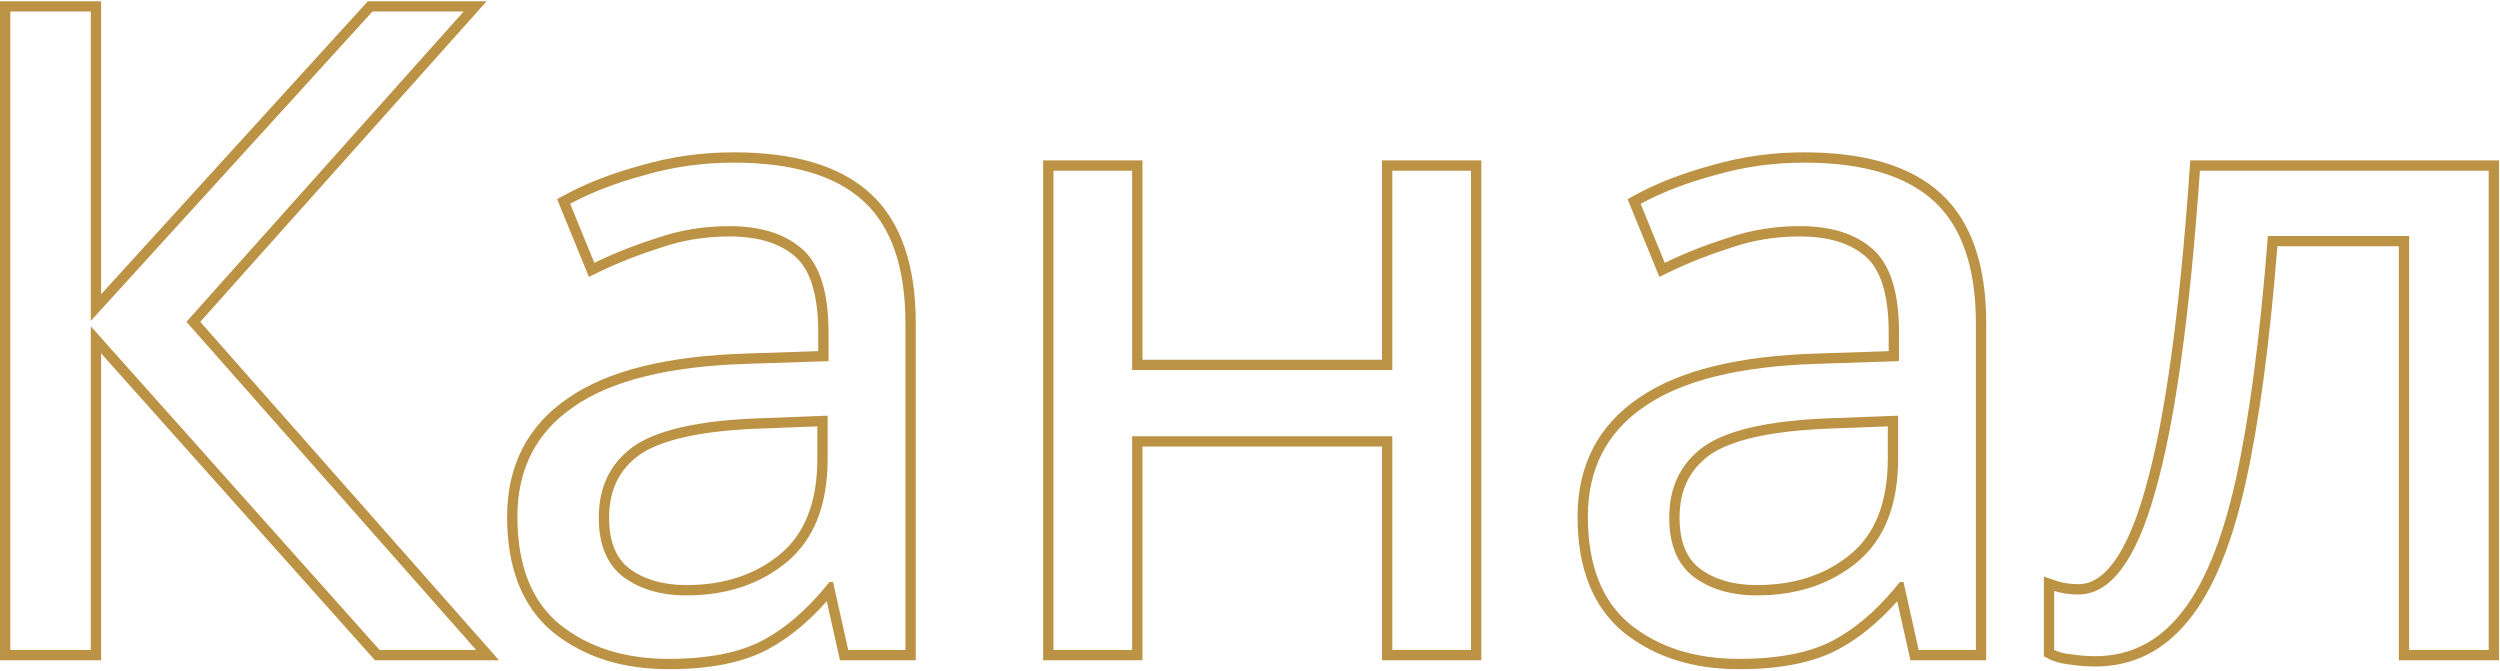 <svg width="727" height="195" viewBox="0 0 727 195" fill="none" xmlns="http://www.w3.org/2000/svg">
<path fill-rule="evenodd" clip-rule="evenodd" d="M145.11 192H109.036L29.4 102.748V192H0V0.36H29.4V85.568L106.974 0.36H141.523L58.232 93.592L145.11 192ZM54.22 93.58L134.82 3.36H108.3L26.4 93.32V3.36H3V189H26.4V94.88L110.38 189H138.46L54.22 93.58ZM266.303 192H244.26L240.421 174.837C235.071 180.87 229.398 185.543 223.385 188.781C216.02 192.747 206.279 194.6 194.403 194.6C181.208 194.6 170.027 191.155 161.081 184.072L161.066 184.06L161.051 184.048C151.817 176.546 147.463 165.061 147.463 150.26C147.463 135.465 153.362 123.855 165.138 115.811C176.766 107.696 194.273 103.502 217.186 102.801C217.188 102.801 217.19 102.801 217.191 102.801L237.943 102.117V96.7C237.943 85.357 235.46 78.393 231.4 74.754C227.096 70.894 220.799 68.76 212.083 68.76C205.118 68.76 198.514 69.837 192.254 71.978L192.22 71.99L192.186 72.001C185.726 74.04 179.71 76.415 174.131 79.119L171.256 80.513L162.008 57.907L164.371 56.623C170.679 53.199 178.09 50.35 186.571 48.052C195.166 45.548 204.107 44.3 213.383 44.3C230.729 44.3 244.176 48.094 253.108 56.267C262.121 64.513 266.303 77.368 266.303 94.1V192ZM240.943 105.02L217.283 105.8C194.576 106.493 177.763 110.653 166.843 118.28C155.923 125.733 150.463 136.393 150.463 150.26C150.463 164.473 154.623 174.96 162.943 181.72C171.263 188.307 181.749 191.6 194.403 191.6C206.016 191.6 215.203 189.78 221.963 186.14C228.132 182.818 234.013 177.835 239.605 171.192C240.064 170.647 240.521 170.091 240.977 169.523C241.052 169.429 241.127 169.335 241.203 169.24H242.243L246.663 189H263.303V94.1C263.303 77.806 259.229 65.933 251.083 58.48C242.936 51.026 230.369 47.3 213.383 47.3C204.369 47.3 195.703 48.513 187.383 50.94C179.063 53.193 171.869 55.967 165.803 59.26L172.823 76.42C173.718 75.986 174.625 75.56 175.541 75.143C180.48 72.895 185.727 70.894 191.283 69.14C197.869 66.886 204.803 65.76 212.083 65.76C221.269 65.76 228.376 68.013 233.403 72.52C238.429 77.026 240.943 85.087 240.943 96.7V105.02ZM220.263 124.657C203.016 125.347 191.761 128.112 185.767 132.406C180.027 136.642 177.123 142.551 177.123 150.52C177.123 157.697 179.245 162.392 182.964 165.296C187.186 168.454 192.659 170.14 199.603 170.14C210.628 170.14 219.629 167.111 226.812 161.207C233.896 155.355 237.683 146.28 237.683 133.36V123.996L220.263 124.657ZM220.143 121.66C202.809 122.353 190.763 125.127 184.003 129.98C177.416 134.833 174.123 141.68 174.123 150.52C174.123 158.32 176.463 164.04 181.143 167.68C185.996 171.32 192.149 173.14 199.603 173.14C211.216 173.14 220.923 169.933 228.723 163.52C236.696 156.933 240.683 146.88 240.683 133.36V120.88L220.143 121.66ZM332.225 46.64V104.62H401.885V46.64H430.765V192H401.885V129.86H332.225V192H303.345V46.64H332.225ZM329.225 126.86H404.885V189H427.765V49.64H404.885V107.62H329.225V49.64H306.345V189H329.225V126.86ZM577.592 192H555.549L551.71 174.837C546.36 180.87 540.687 185.543 534.674 188.781C527.309 192.747 517.568 194.6 505.692 194.6C492.497 194.6 481.316 191.155 472.37 184.072L472.355 184.06L472.34 184.048C463.106 176.546 458.752 165.061 458.752 150.26C458.752 135.465 464.651 123.855 476.427 115.811C488.055 107.696 505.562 103.502 528.476 102.801C528.477 102.801 528.479 102.801 528.48 102.801L549.232 102.117V96.7C549.232 85.357 546.749 78.393 542.689 74.754C538.385 70.894 532.088 68.76 523.372 68.76C516.407 68.76 509.803 69.837 503.543 71.978L503.509 71.99L503.475 72.001C497.016 74.04 490.999 76.415 485.421 79.119L482.545 80.513L473.297 57.907L475.66 56.623C481.968 53.199 489.379 50.35 497.859 48.052C506.454 45.548 515.395 44.3 524.672 44.3C542.018 44.3 555.465 48.094 564.397 56.267C573.41 64.513 577.592 77.368 577.592 94.1V192ZM498.672 50.94C490.352 53.193 483.158 55.967 477.092 59.26L484.112 76.42C485.007 75.986 485.914 75.56 486.831 75.143C491.769 72.895 497.016 70.894 502.572 69.14C509.158 66.886 516.092 65.76 523.372 65.76C532.558 65.76 539.665 68.013 544.692 72.52C549.718 77.026 552.232 85.087 552.232 96.7V105.019L528.572 105.8C505.865 106.493 489.052 110.653 478.132 118.28C467.212 125.733 461.752 136.393 461.752 150.26C461.752 164.473 465.912 174.96 474.232 181.72C482.552 188.307 493.038 191.6 505.692 191.6C517.305 191.6 526.492 189.78 533.252 186.14C539.421 182.818 545.302 177.835 550.894 171.192C551.353 170.647 551.81 170.091 552.266 169.523C552.341 169.429 552.416 169.335 552.492 169.24H553.532L557.952 189H574.592V94.1C574.592 77.806 570.518 65.933 562.372 58.48C554.225 51.026 541.658 47.3 524.672 47.3C515.658 47.3 506.992 48.513 498.672 50.94ZM531.552 124.657C514.305 125.347 503.05 128.112 497.056 132.406C491.316 136.642 488.412 142.551 488.412 150.52C488.412 157.697 490.534 162.392 494.253 165.295C498.474 168.454 503.947 170.14 510.892 170.14C521.917 170.14 530.918 167.111 538.101 161.207C545.185 155.355 548.972 146.28 548.972 133.36V123.996L531.552 124.657ZM531.432 121.66C514.098 122.353 502.052 125.127 495.292 129.98C488.705 134.833 485.412 141.68 485.412 150.52C485.412 158.32 487.752 164.04 492.432 167.68C497.285 171.32 503.438 173.14 510.892 173.14C522.505 173.14 532.212 169.933 540.012 163.52C547.985 156.933 551.972 146.88 551.972 133.36V120.88L531.432 121.66ZM726.714 192H697.574V71.62H662.268C660.027 99.713 656.965 122.604 653.063 140.248L653.062 140.254C649.039 158.27 643.537 171.814 636.333 180.503C629.219 189.294 620.154 193.82 609.314 193.82C606.94 193.82 604.568 193.64 602.199 193.281C599.904 193.08 597.809 192.581 596.012 191.683L594.354 190.854V167.678L598.303 168.994C599.153 169.277 600.102 169.499 601.158 169.65C602.232 169.803 603.304 169.88 604.374 169.88C607.814 169.88 611.218 168.105 614.581 163.608C617.986 159.056 621.113 151.99 623.844 142.176L623.847 142.164L623.85 142.152C629.479 122.537 633.797 91.685 636.741 49.431L636.936 46.64H726.714V192ZM602.554 190.3C604.807 190.647 607.061 190.82 609.314 190.82C619.194 190.82 627.427 186.747 634.014 178.6C640.774 170.453 646.147 157.453 650.134 139.6C654.121 121.573 657.241 97.913 659.494 68.62H700.574V189H723.714V49.64H639.734C636.787 91.933 632.454 123.047 626.734 142.98C621.187 162.913 613.734 172.88 604.374 172.88C603.161 172.88 601.947 172.793 600.734 172.62C600.606 172.602 600.48 172.582 600.354 172.562C599.284 172.391 598.284 172.15 597.354 171.84V189C598.741 189.693 600.474 190.127 602.554 190.3Z" fill="#BC9244"/>
</svg>
